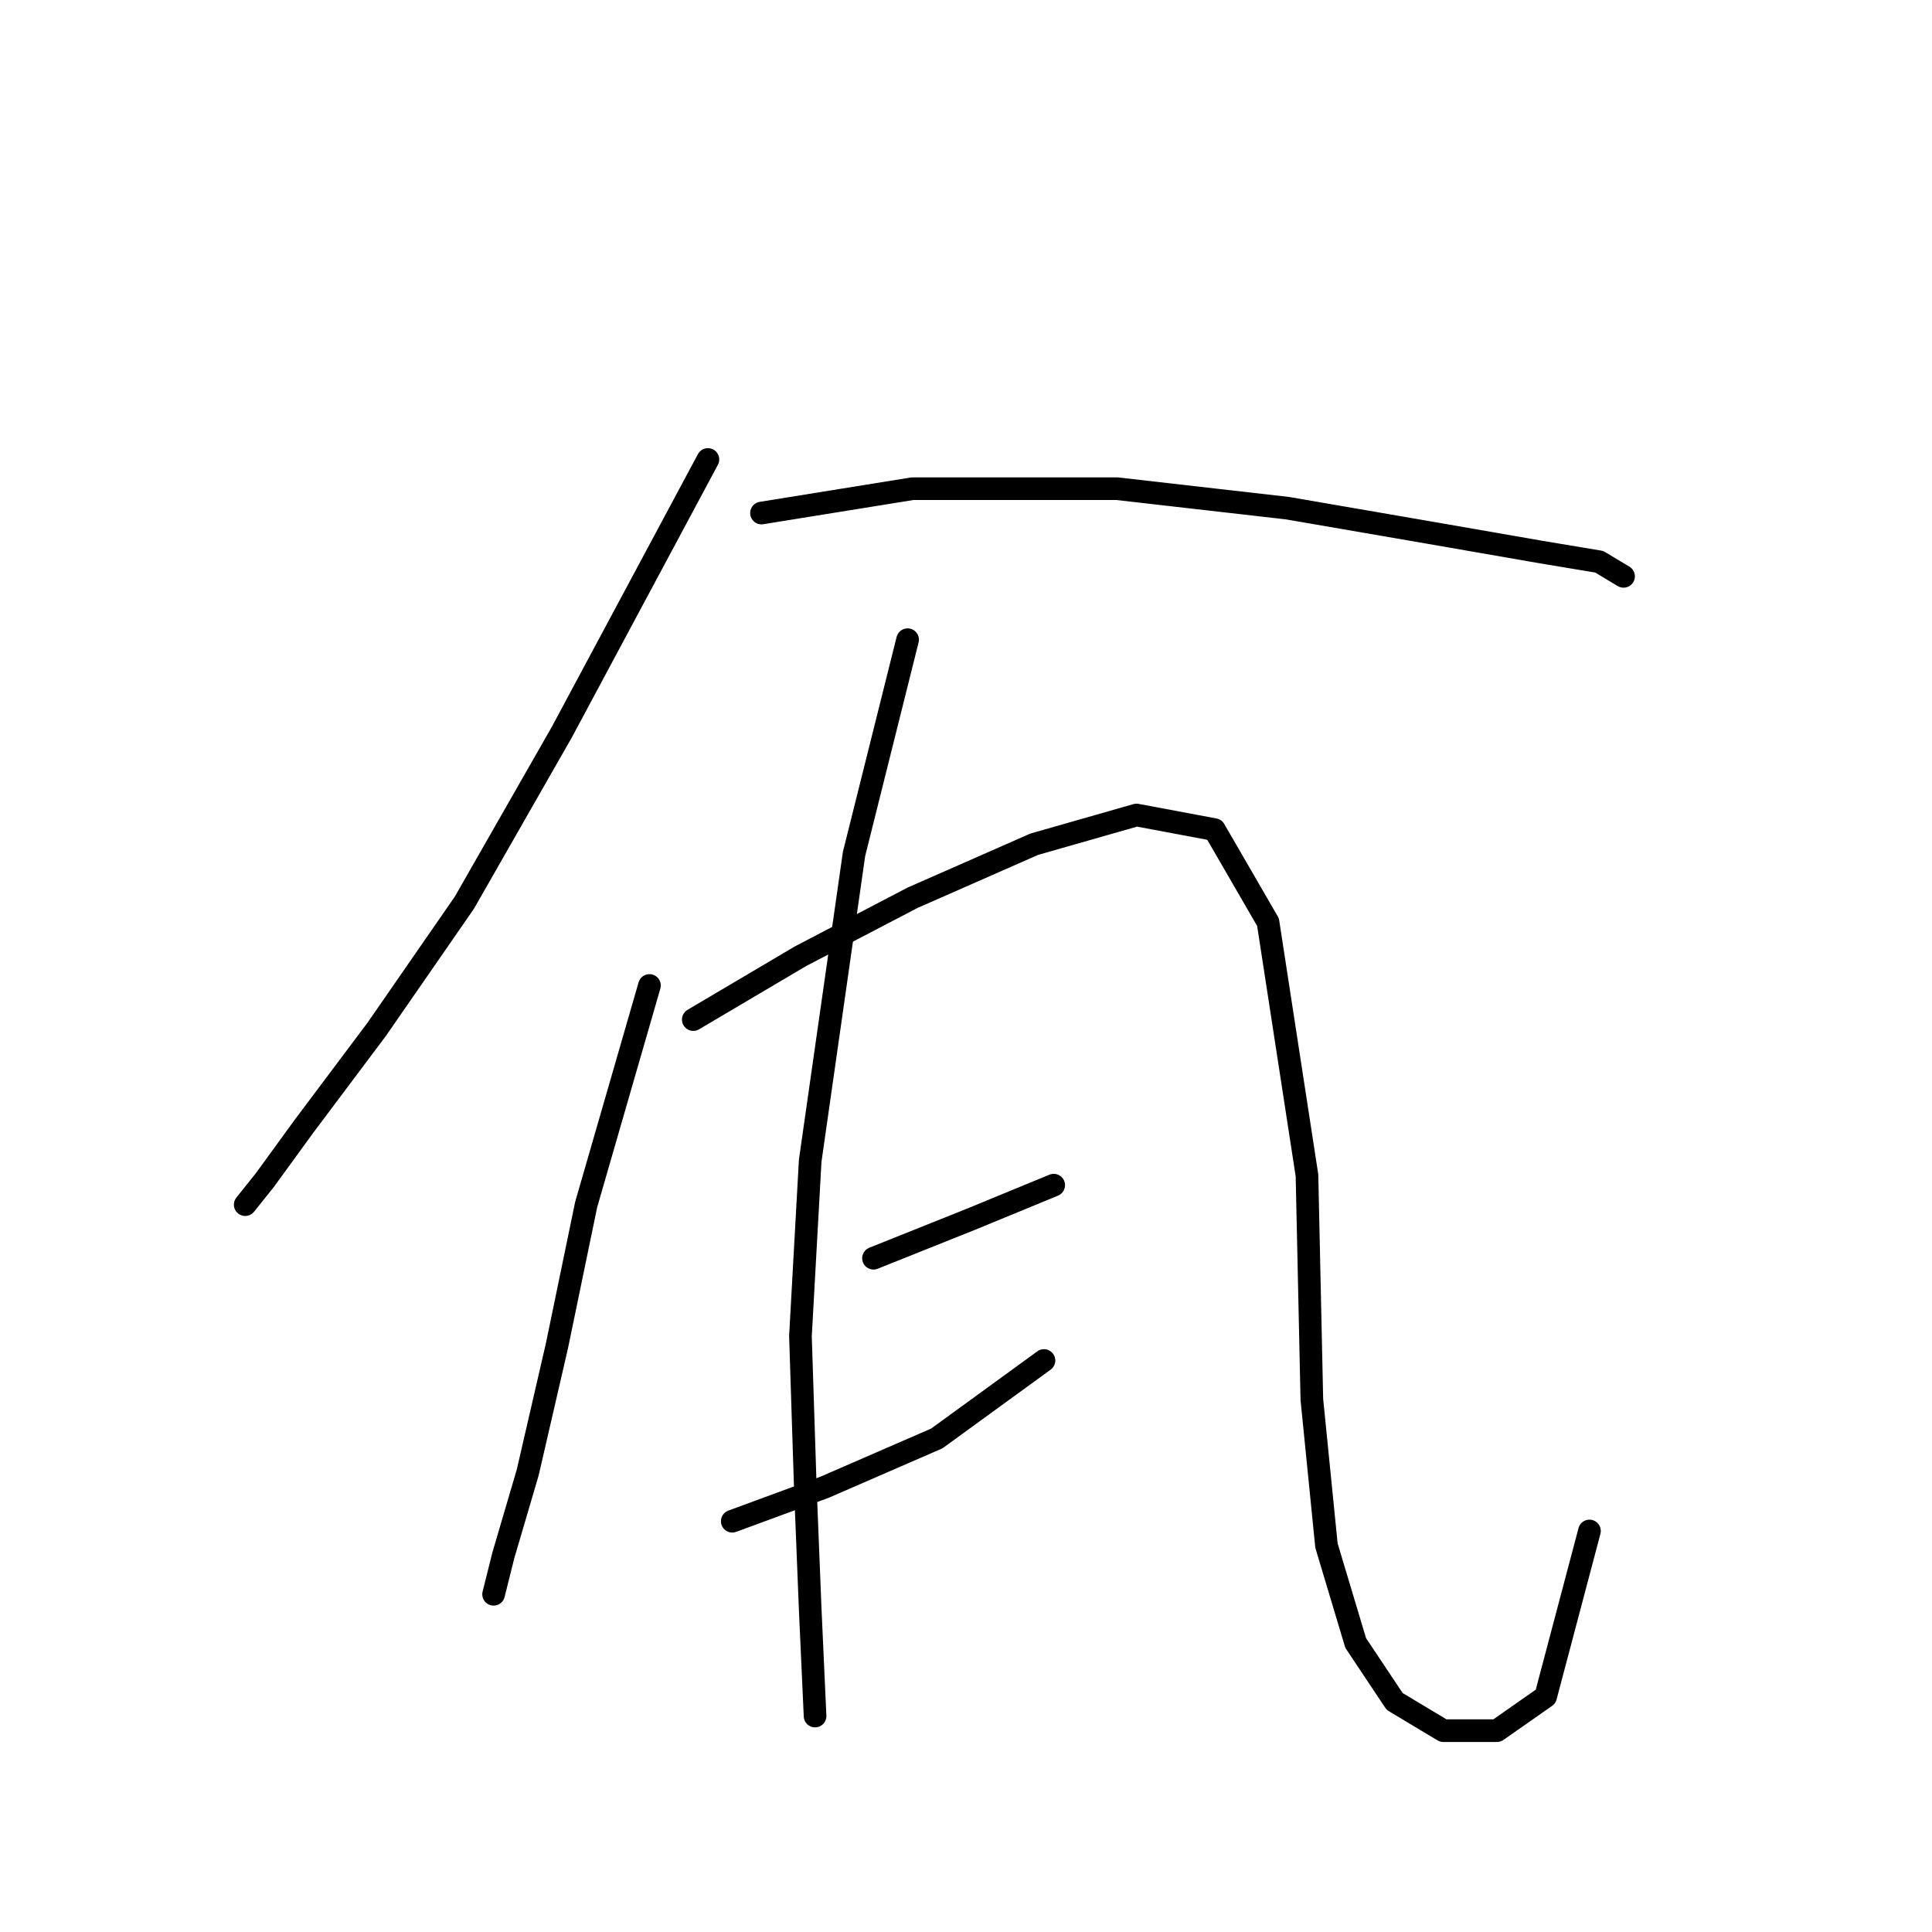 <?xml version="1.0" standalone="no"?>
    <svg width="256" height="256" xmlns="http://www.w3.org/2000/svg" version="1.1">
    <polyline stroke="black" stroke-width="3" stroke-linecap="round" fill="transparent" stroke-linejoin="round" points="93.802 60.882 74.441 97.022 61.533 119.61 49.917 136.389 40.236 149.297 35.073 156.396 32.492 159.623 32.492 159.623 " />
        <polyline stroke="black" stroke-width="3" stroke-linecap="round" fill="transparent" stroke-linejoin="round" points="100.901 67.981 120.907 64.754 148.012 64.754 170.6 67.335 189.316 70.562 204.159 73.143 211.904 74.434 215.13 76.37 215.13 76.37 " />
        <polyline stroke="black" stroke-width="3" stroke-linecap="round" fill="transparent" stroke-linejoin="round" points="86.057 130.581 77.667 159.623 73.795 178.338 69.923 195.118 66.696 206.089 65.405 211.252 65.405 211.252 " />
        <polyline stroke="black" stroke-width="3" stroke-linecap="round" fill="transparent" stroke-linejoin="round" points="91.865 135.099 106.063 126.709 120.907 118.964 137.041 111.865 150.594 107.993 160.92 109.929 168.019 122.191 173.182 155.75 173.827 185.437 175.763 204.798 179.635 217.705 184.798 225.45 191.252 229.322 198.351 229.322 204.805 224.805 210.613 202.862 210.613 202.862 " />
        <polyline stroke="black" stroke-width="3" stroke-linecap="round" fill="transparent" stroke-linejoin="round" points="115.744 166.722 128.651 161.559 139.622 157.041 139.622 157.041 " />
        <polyline stroke="black" stroke-width="3" stroke-linecap="round" fill="transparent" stroke-linejoin="round" points="97.028 201.571 109.29 197.054 124.134 190.6 138.332 180.274 138.332 180.274 " />
        <polyline stroke="black" stroke-width="3" stroke-linecap="round" fill="transparent" stroke-linejoin="round" points="120.262 84.76 113.163 113.156 107.354 153.814 106.063 177.047 106.709 197.054 107.354 213.188 108 227.386 108 227.386 " />
        </svg>